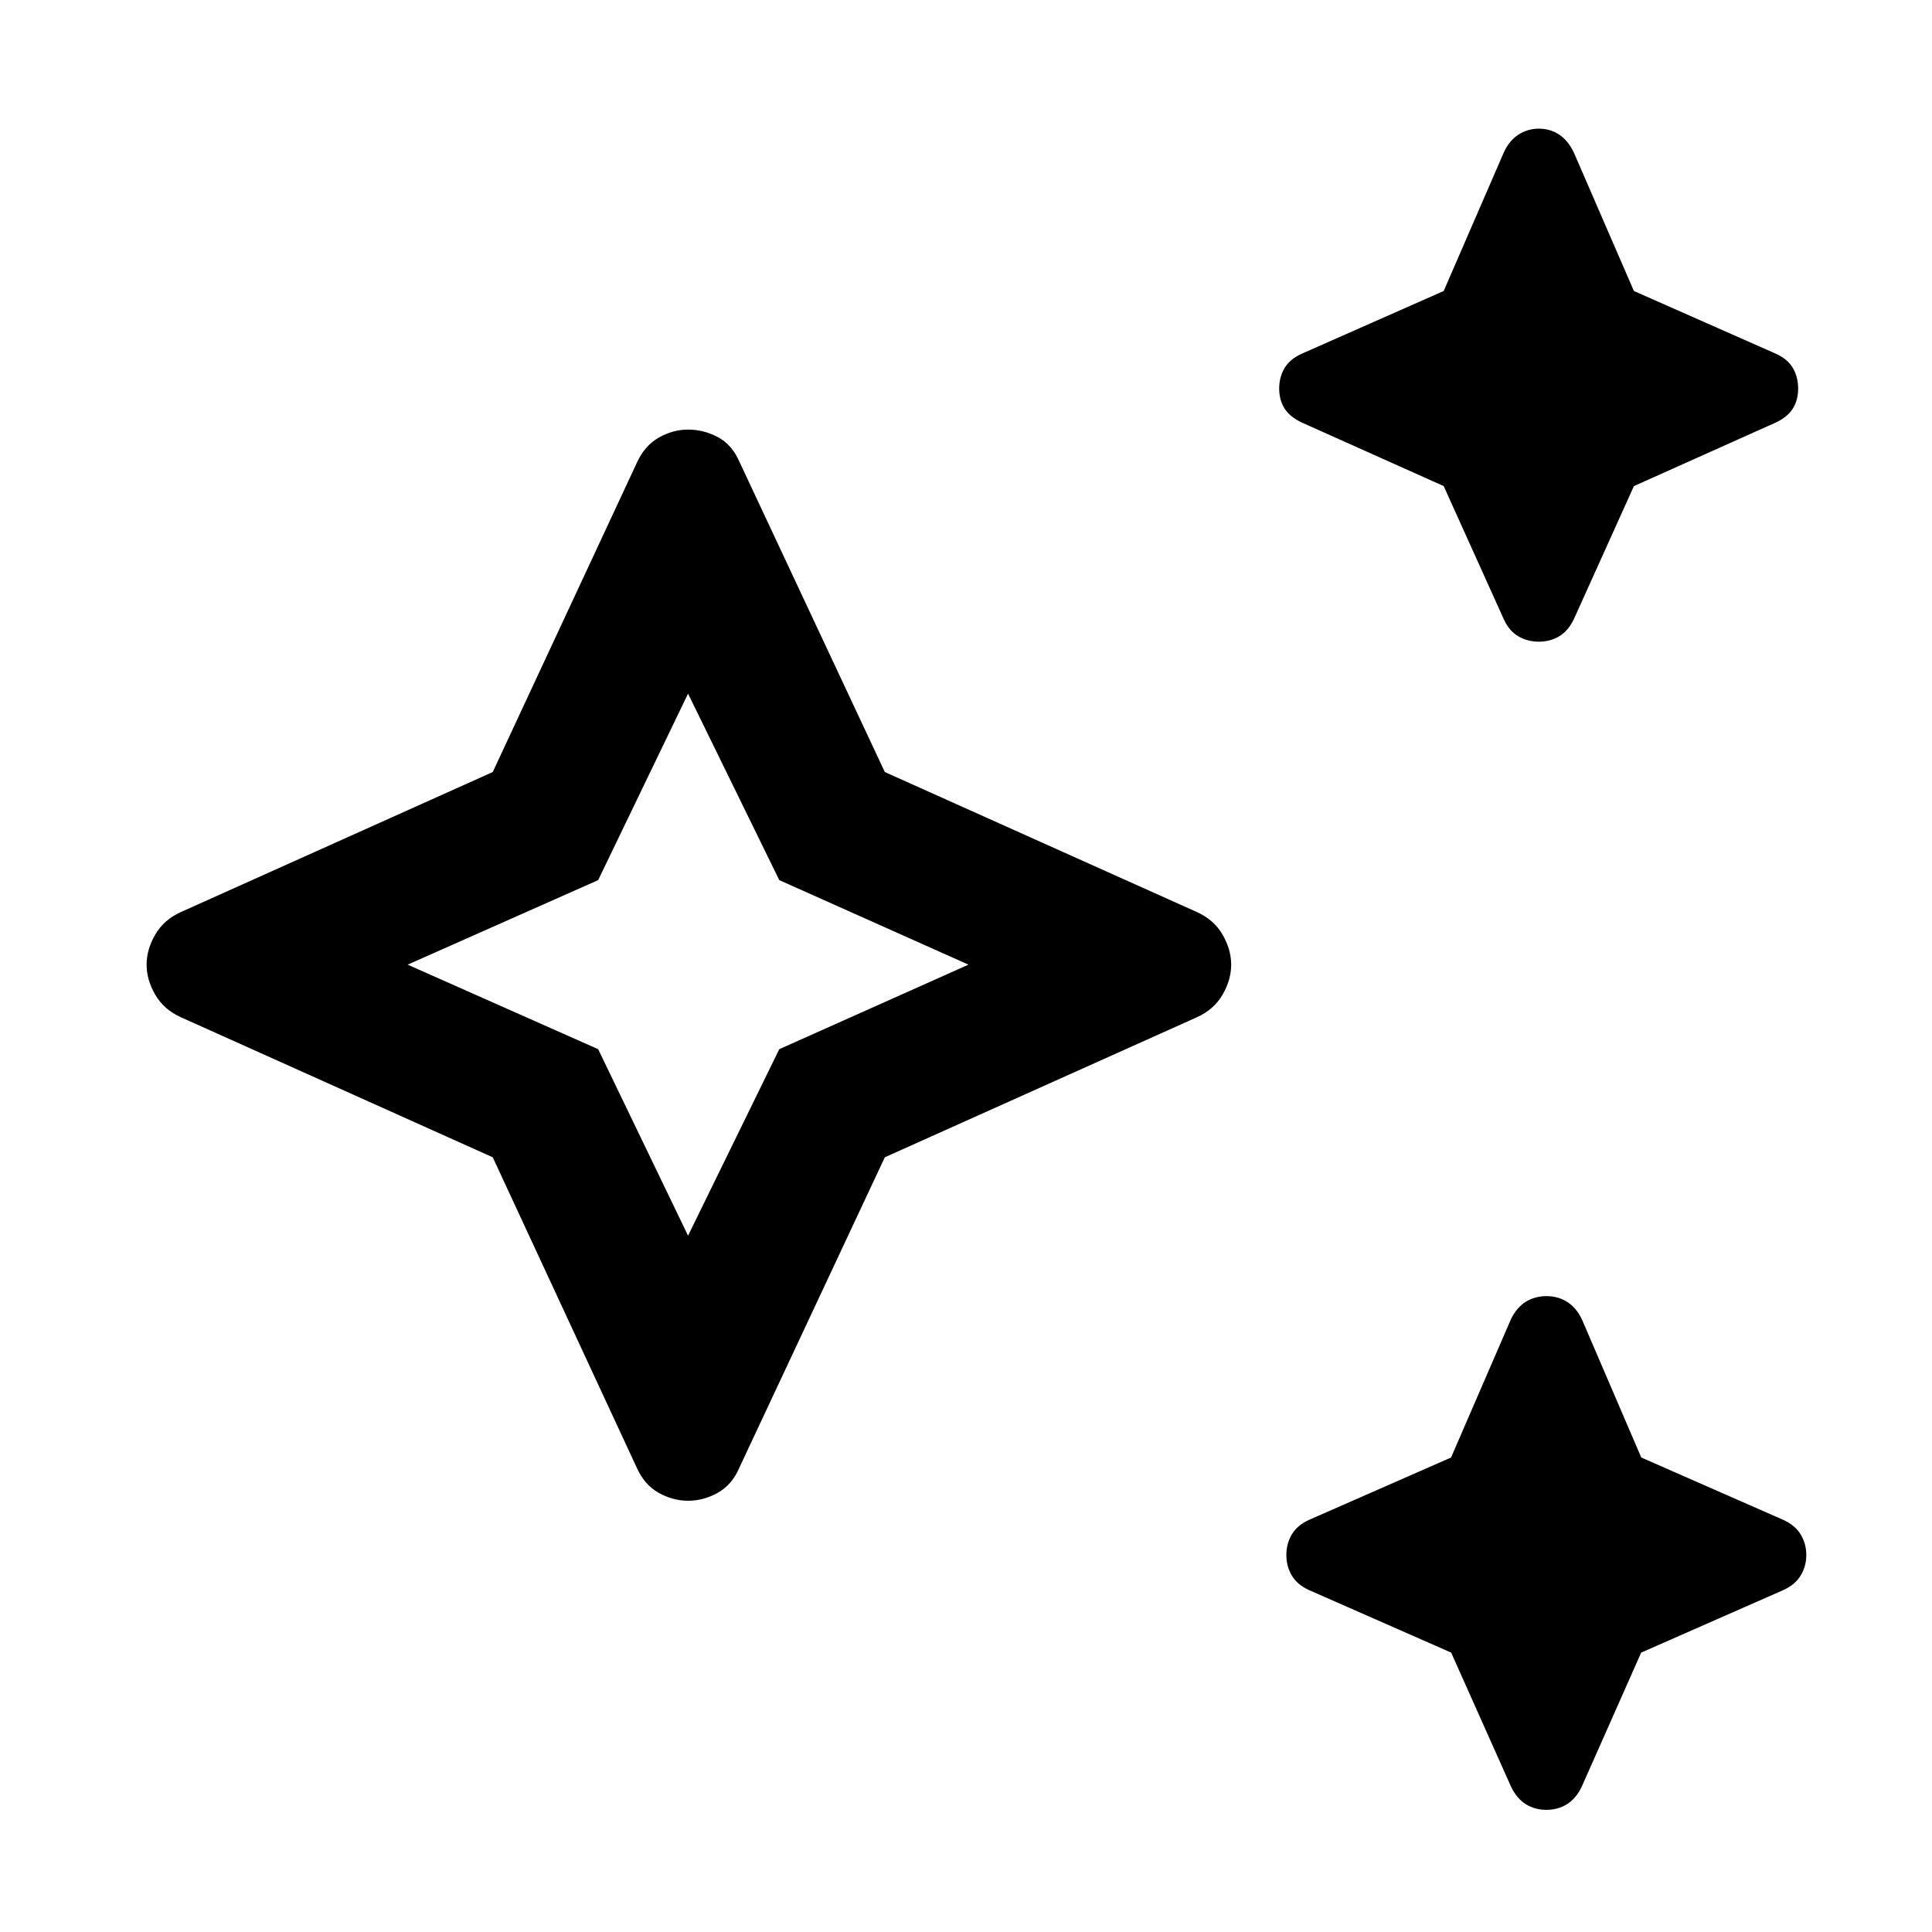 <svg xmlns="http://www.w3.org/2000/svg" height="40" viewBox="0 -960 960 960" width="40"><path d="m717.37-718.46-70.49-31.58q-5.87-2.76-8.56-6.93-2.7-4.18-2.7-10.04 0-5.64 2.69-10.12 2.68-4.48 8.57-7.13l70.49-31.15 29.81-68.72q2.65-5.89 7.25-8.92 4.6-3.02 10.24-3.02 5.63 0 10.11 2.98 4.48 2.99 7.29 8.96l29.81 68.72 70.49 31.15q5.89 2.65 8.5 7.13 2.62 4.48 2.62 10.19 0 5.72-2.62 9.93-2.61 4.2-8.5 6.97l-70.49 31.58-29.81 66.05q-2.81 5.88-7.29 8.57-4.48 2.69-10.11 2.69-5.64 0-10.24-2.68-4.6-2.69-7.25-8.58l-29.81-66.05ZM244.84-384.95 90-454.48q-8.54-3.81-12.85-11.23-4.3-7.41-4.3-14.96 0-7.54 4.3-14.96 4.31-7.41 12.85-11.23l154.84-69.52 71.53-153.51q3.81-8.54 10.86-12.6 7.05-4.05 14.71-4.05 7.66 0 14.71 3.72 7.05 3.72 10.76 12.26l72.25 154.18 154.95 69.52q8.54 3.82 12.85 11.23 4.3 7.42 4.3 14.96 0 7.55-4.3 14.96-4.31 7.42-12.85 11.23l-154.95 69.53-72.25 154.17q-3.65 8.55-10.73 12.52-7.09 3.97-14.74 3.97-7.66 0-14.71-3.97-7.05-3.97-10.86-12.52l-71.53-154.17ZM341.89-346l45.33-92.67 94-42-94-42-45.33-92.66-44.67 92.66-94.66 42 94.66 42L341.89-346Zm379.18 207.17-70.53-31.02q-5.89-2.65-8.63-7.25-2.73-4.6-2.73-10.23 0-5.64 2.73-10.24 2.74-4.6 8.63-7.25l70.48-30.95 29.81-68.84q2.82-5.73 7.31-8.54 4.49-2.81 10.34-2.81 5.64 0 10.15 2.81 4.52 2.81 7.33 8.54l29.58 68.84 70.48 30.95q5.89 2.65 8.7 7.25 2.82 4.6 2.82 10.24 0 5.63-2.82 10.23-2.81 4.6-8.7 7.25l-70.53 31.02-29.53 66.61q-2.81 5.89-7.33 8.71-4.51 2.81-10.23 2.81-5.72 0-10.24-2.81-4.51-2.82-7.33-8.71l-29.76-66.61ZM341.89-480.67Z"/></svg>